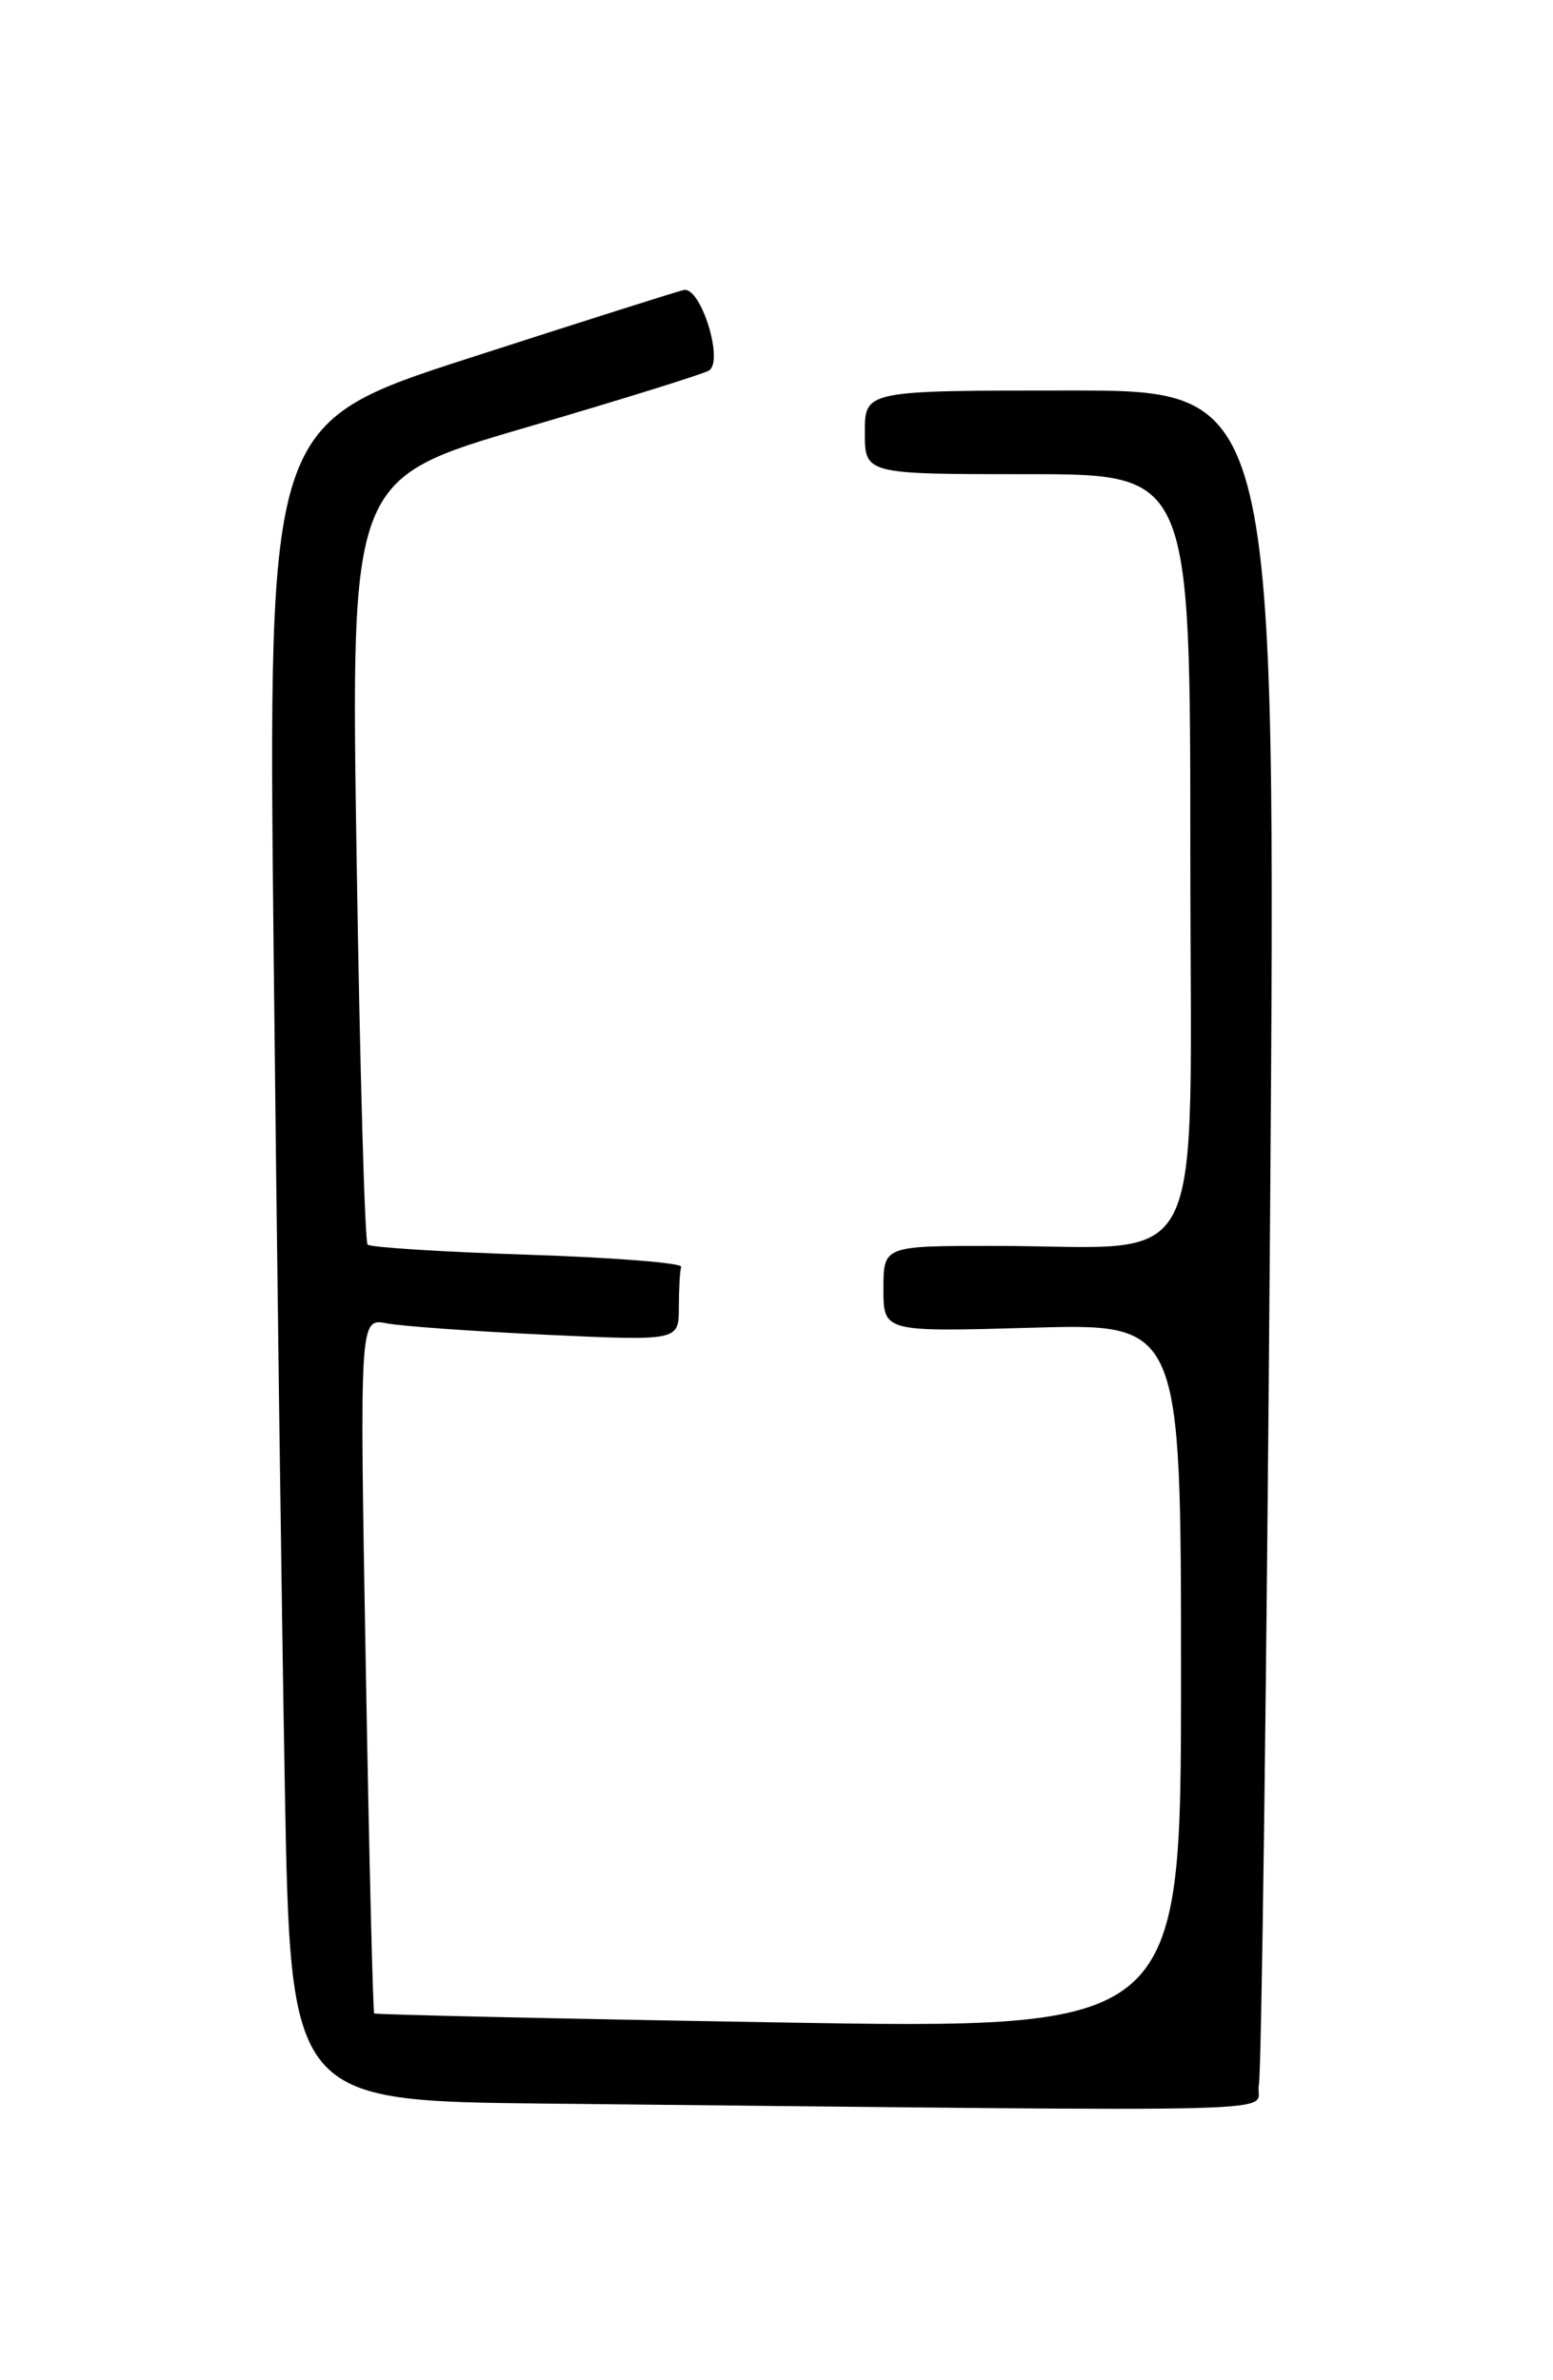 <?xml version="1.0" encoding="UTF-8" standalone="no"?>
<!DOCTYPE svg PUBLIC "-//W3C//DTD SVG 1.1//EN" "http://www.w3.org/Graphics/SVG/1.1/DTD/svg11.dtd" >
<svg xmlns="http://www.w3.org/2000/svg" xmlns:xlink="http://www.w3.org/1999/xlink" version="1.1" viewBox="0 0 167 256">
 <g >
 <path fill="currentColor"
d=" M 135.37 224.25 C 135.66 222.74 136.20 181.11 136.57 131.75 C 137.24 42.00 137.24 42.00 115.12 42.00 C 93.00 42.00 93.00 42.00 93.00 46.50 C 93.00 51.00 93.00 51.00 110.50 51.00 C 128.00 51.00 128.00 51.00 128.00 91.86 C 128.00 138.59 130.30 134.00 106.86 134.00 C 95.00 134.00 95.00 134.00 95.00 138.63 C 95.00 143.26 95.00 143.26 111.00 142.80 C 127.00 142.34 127.00 142.34 127.00 180.30 C 127.00 218.25 127.00 218.25 83.75 217.52 C 59.96 217.12 40.38 216.68 40.24 216.55 C 40.10 216.42 39.69 199.54 39.33 179.04 C 38.67 141.77 38.67 141.77 41.59 142.33 C 43.19 142.64 50.91 143.19 58.75 143.56 C 73.00 144.22 73.00 144.22 73.00 140.61 C 73.00 138.63 73.11 136.66 73.25 136.25 C 73.39 135.84 65.98 135.25 56.79 134.95 C 47.59 134.65 39.83 134.16 39.53 133.86 C 39.23 133.57 38.70 114.91 38.35 92.41 C 37.71 51.50 37.71 51.50 56.42 46.02 C 66.70 43.01 75.63 40.23 76.24 39.85 C 77.87 38.84 75.34 30.77 73.52 31.19 C 72.77 31.36 62.41 34.65 50.49 38.50 C 28.83 45.50 28.83 45.50 29.42 102.00 C 29.75 133.07 30.29 173.68 30.63 192.23 C 31.24 225.97 31.24 225.97 58.87 226.25 C 143.10 227.11 134.78 227.33 135.37 224.25 Z "/>
</g>
</svg>